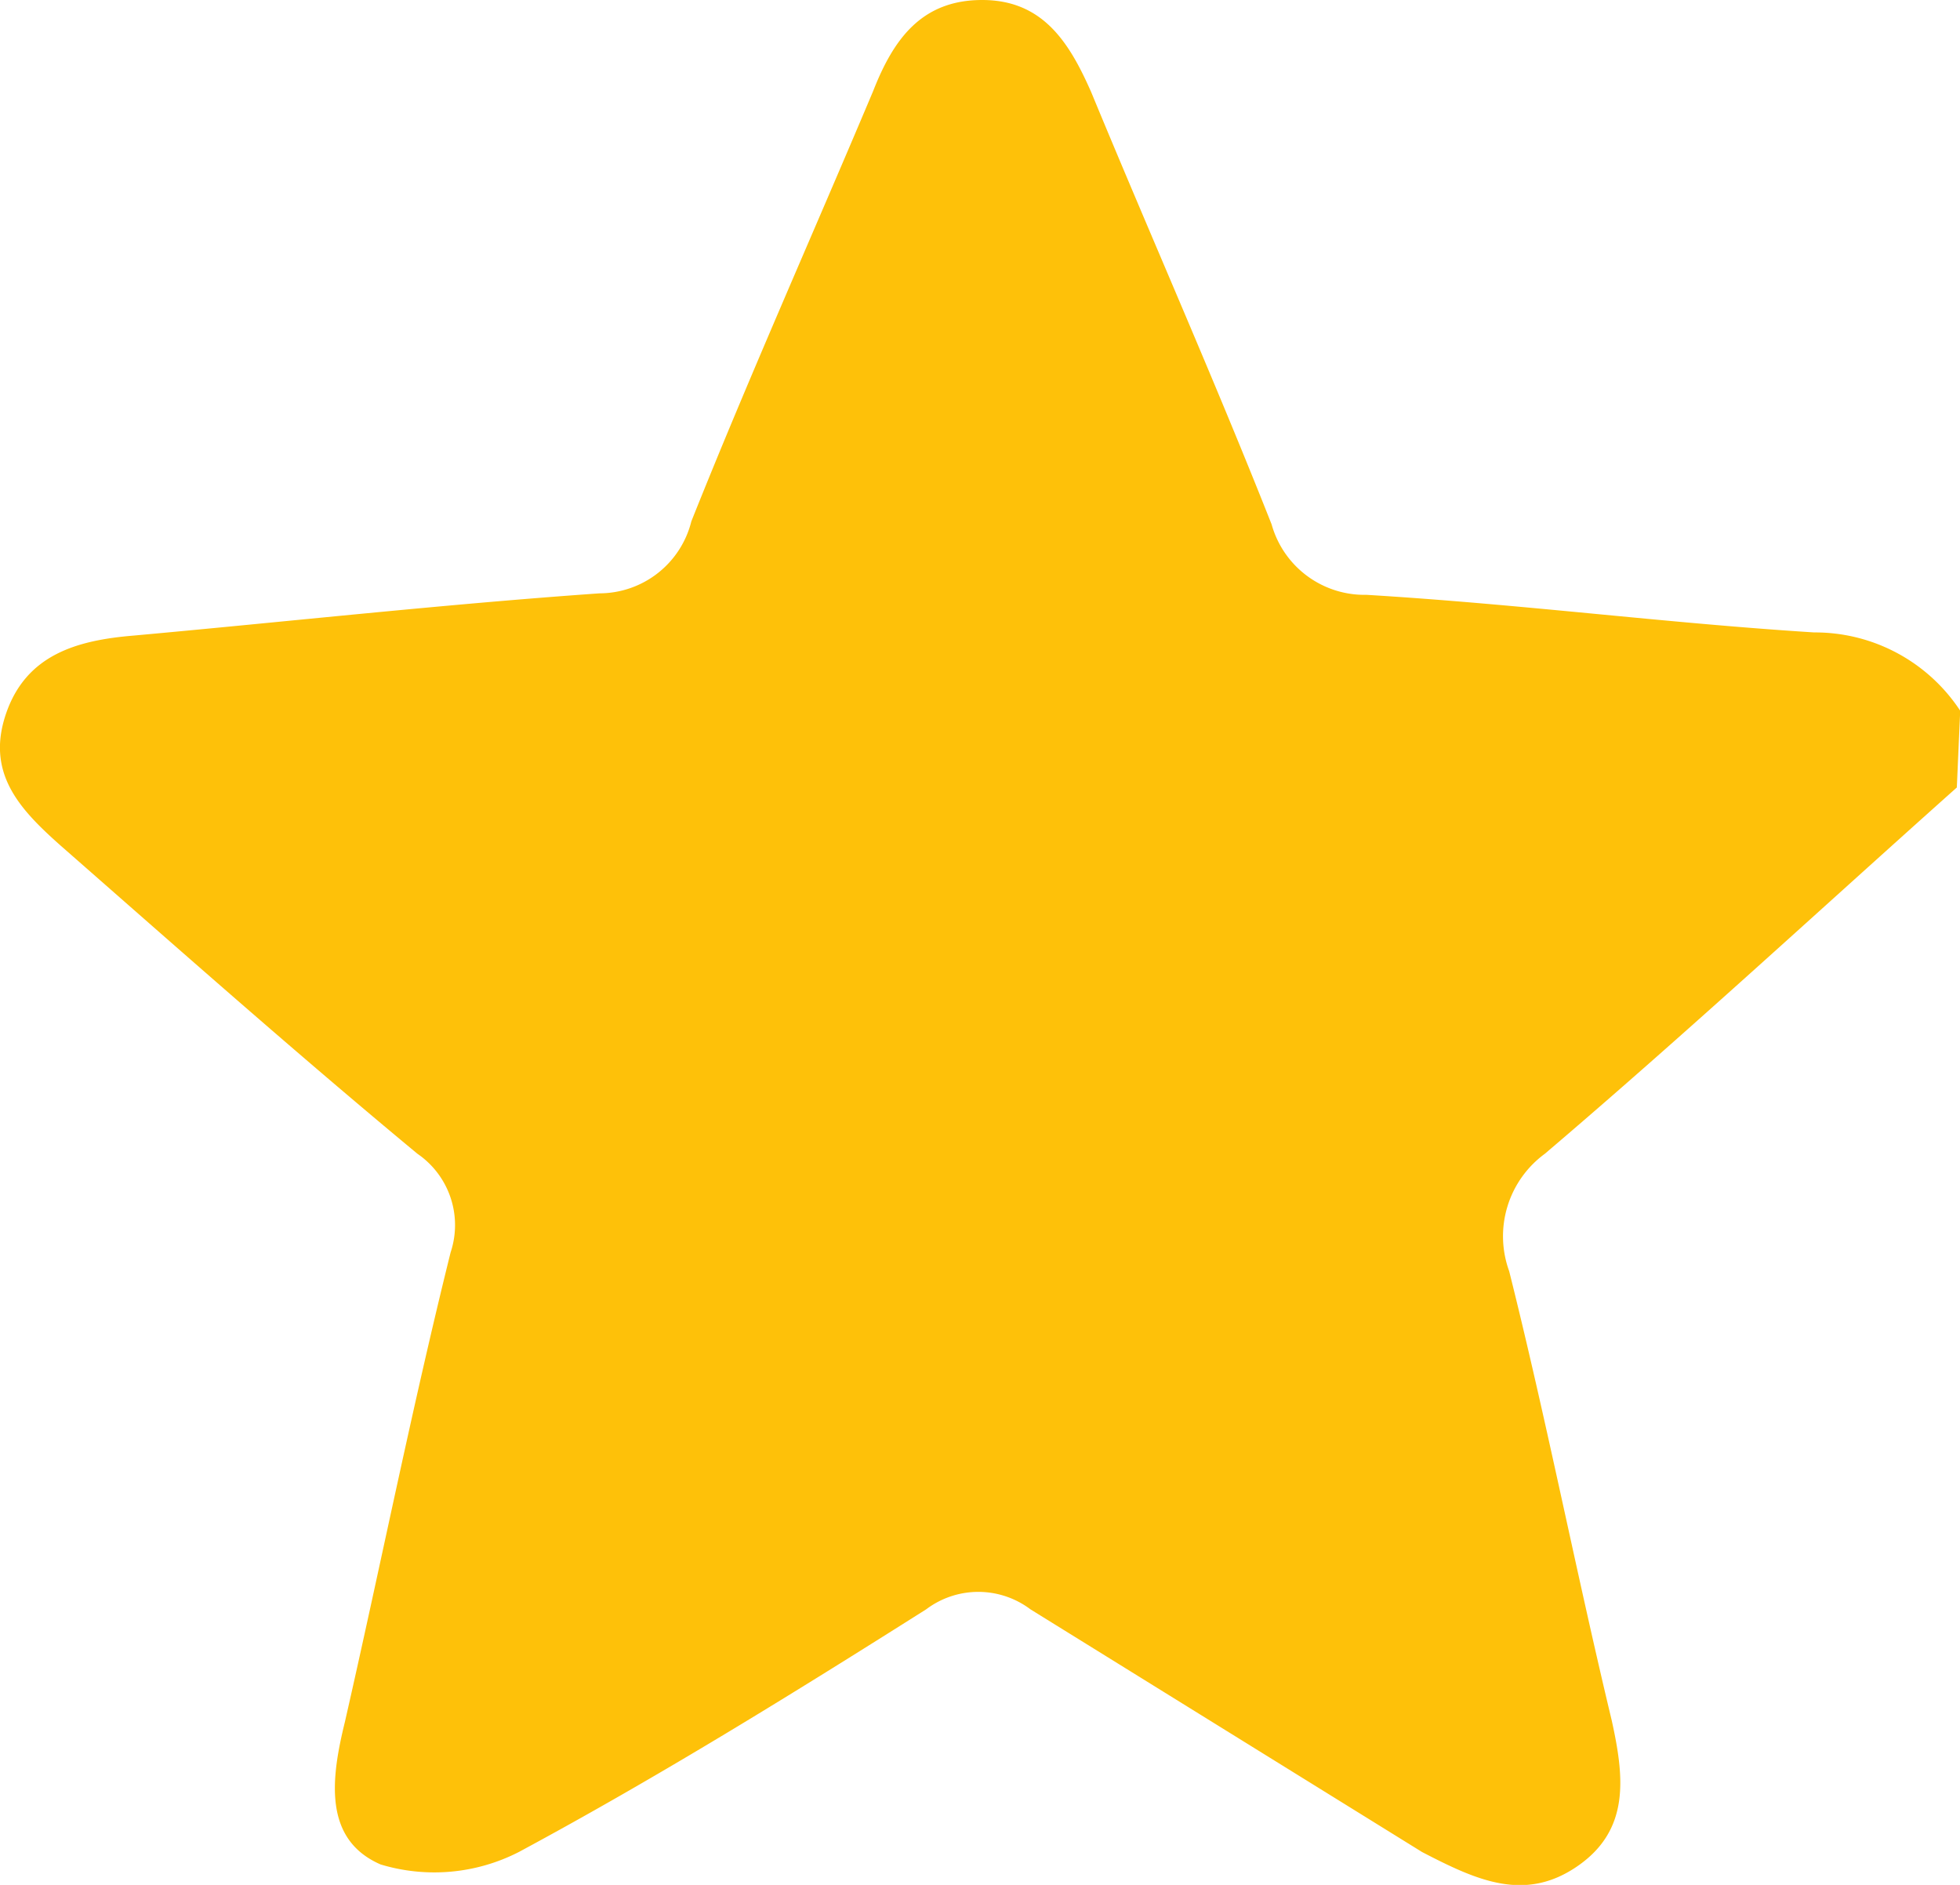 <svg id="star_yel" data-name="star yel" xmlns="http://www.w3.org/2000/svg" width="19.76" height="19" viewBox="0 0 19.76 19">
  <path id="Path_4779" data-name="Path 4779" d="M19.82,8.208C18.441,9.438,17.077,10.7,15.667,11.9a1.03,1.03,0,0,0-.36,1.184c.376,1.5.674,3.03,1.034,4.529.125.568.188,1.1-.345,1.468s-1.019.142-1.567-.142L10.48,16.492a.873.873,0,0,0-1.05,0c-1.348.852-2.7,1.689-4.106,2.446a1.869,1.869,0,0,1-1.395.126c-.58-.252-.5-.868-.36-1.436.36-1.578.674-3.156,1.066-4.734A.871.871,0,0,0,4.3,11.9C3.082,10.89,1.907,9.849.7,8.791.293,8.429-.052,8.066.152,7.466s.721-.742,1.285-.789c1.567-.142,3.134-.316,4.7-.426a.957.957,0,0,0,.925-.726c.58-1.452,1.222-2.888,1.834-4.34C9.1.665,9.383.27,9.994.27s.878.426,1.1.931c.6,1.452,1.238,2.888,1.818,4.355a.972.972,0,0,0,.956.71c1.567.095,3.009.284,4.513.379a1.752,1.752,0,0,1,1.473.789Z" transform="translate(-0.092 -0.27)" fill="#fec109"/>
</svg>
